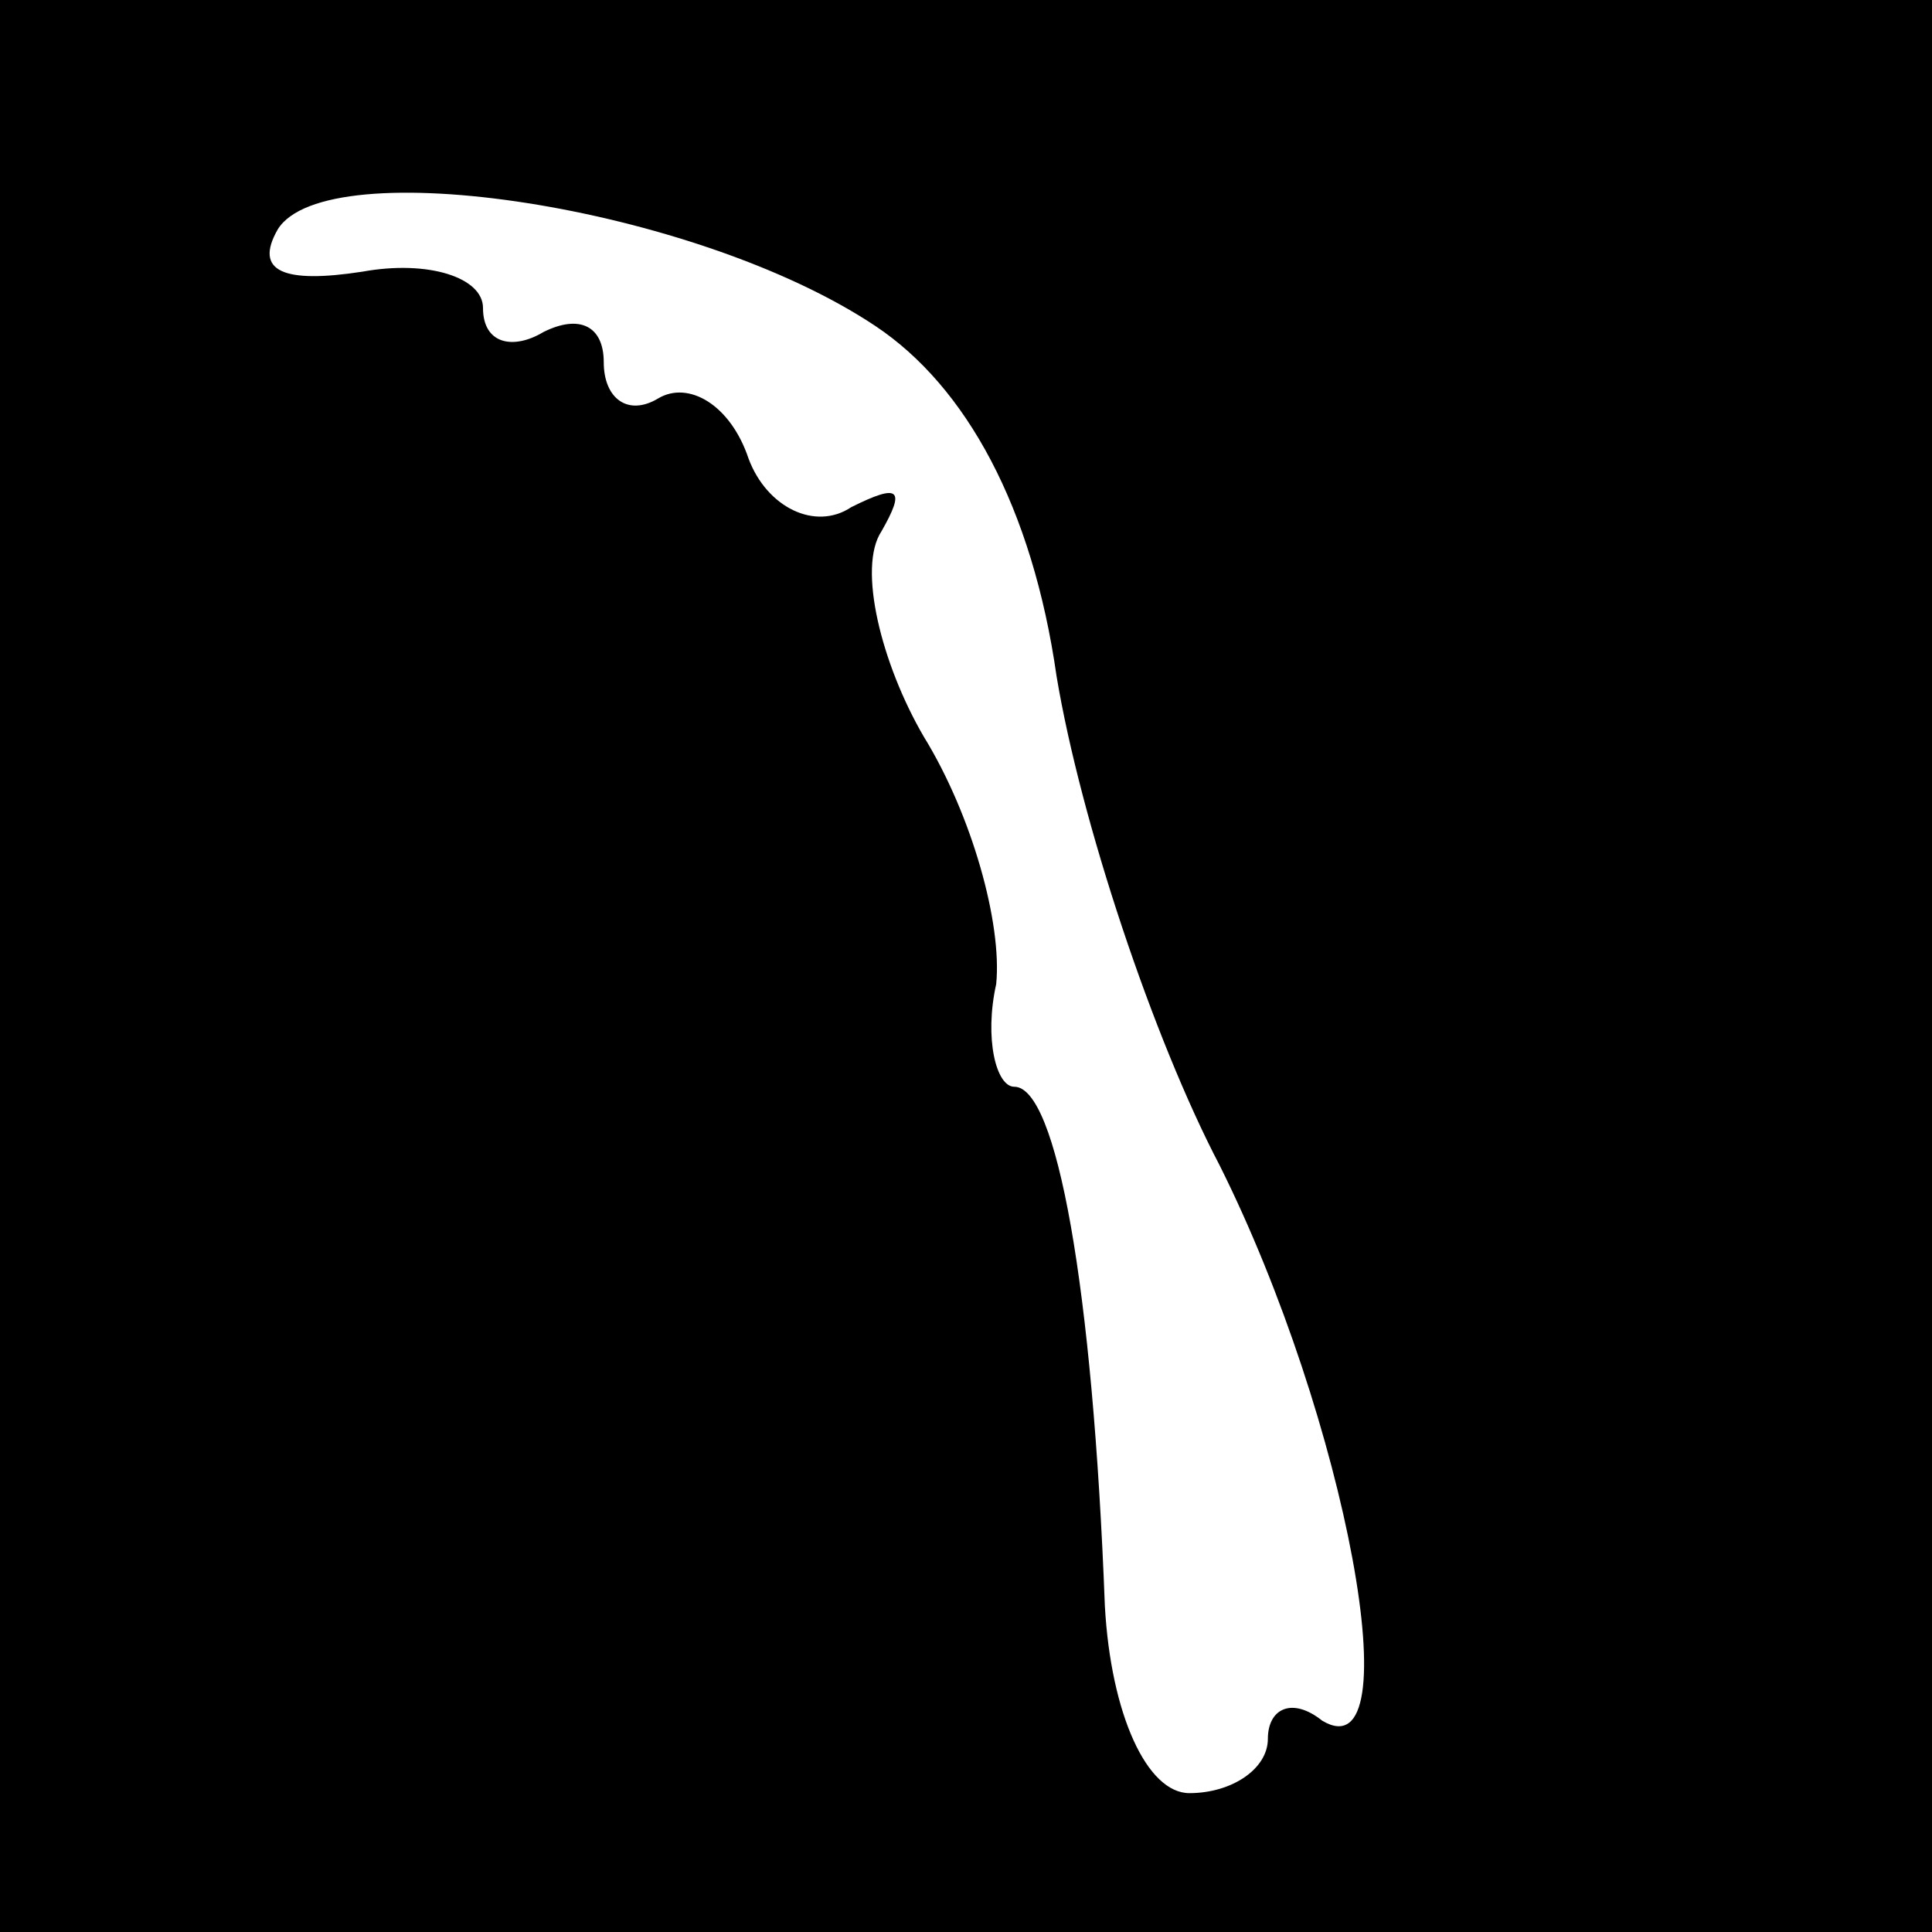 <?xml version="1.0" standalone="no"?>
<!DOCTYPE svg PUBLIC "-//W3C//DTD SVG 20010904//EN"
 "http://www.w3.org/TR/2001/REC-SVG-20010904/DTD/svg10.dtd">
<svg version="1.0" xmlns="http://www.w3.org/2000/svg"
 width="32pt" height="32pt" viewBox="0 0 32 32"
 preserveAspectRatio="xMidYMid meet">
<rect x="0" y="0" width="32" height="32" fill="#808080" stroke="none"/>
<g transform="translate(0,32) scale(0.1,-0.1)"
fill="#000000" stroke="none">
<path fill="#000000" stroke="none" d="M0 160 l0 -160 160 0 160 0 0 160 0
160 -160 0 -160 0 0 -160z"/>
<path fill="#ffffff" stroke="none" d="M145 266 c15 -10 26 -30 30 -58 4 -24
16 -60 27 -81 21 -42 32 -101 17 -92 -5 4 -9 2 -9 -3 0 -5 -6 -9 -13 -9 -7 0
-13 13 -14 31 -2 53 -8 86 -15 86 -3 0 -5 8 -3 17 1 10 -4 28 -12 41 -7 12
-11 28 -7 34 4 7 3 8 -5 4 -6 -4 -14 0 -17 8 -3 9 -10 13 -15 10 -5 -3 -9 0
-9 6 0 6 -4 8 -10 5 -5 -3 -10 -2 -10 4 0 5 -9 8 -20 6 -13 -2 -18 0 -14 7 8
13 69 4 99 -16z"/>
</g>
</svg>
